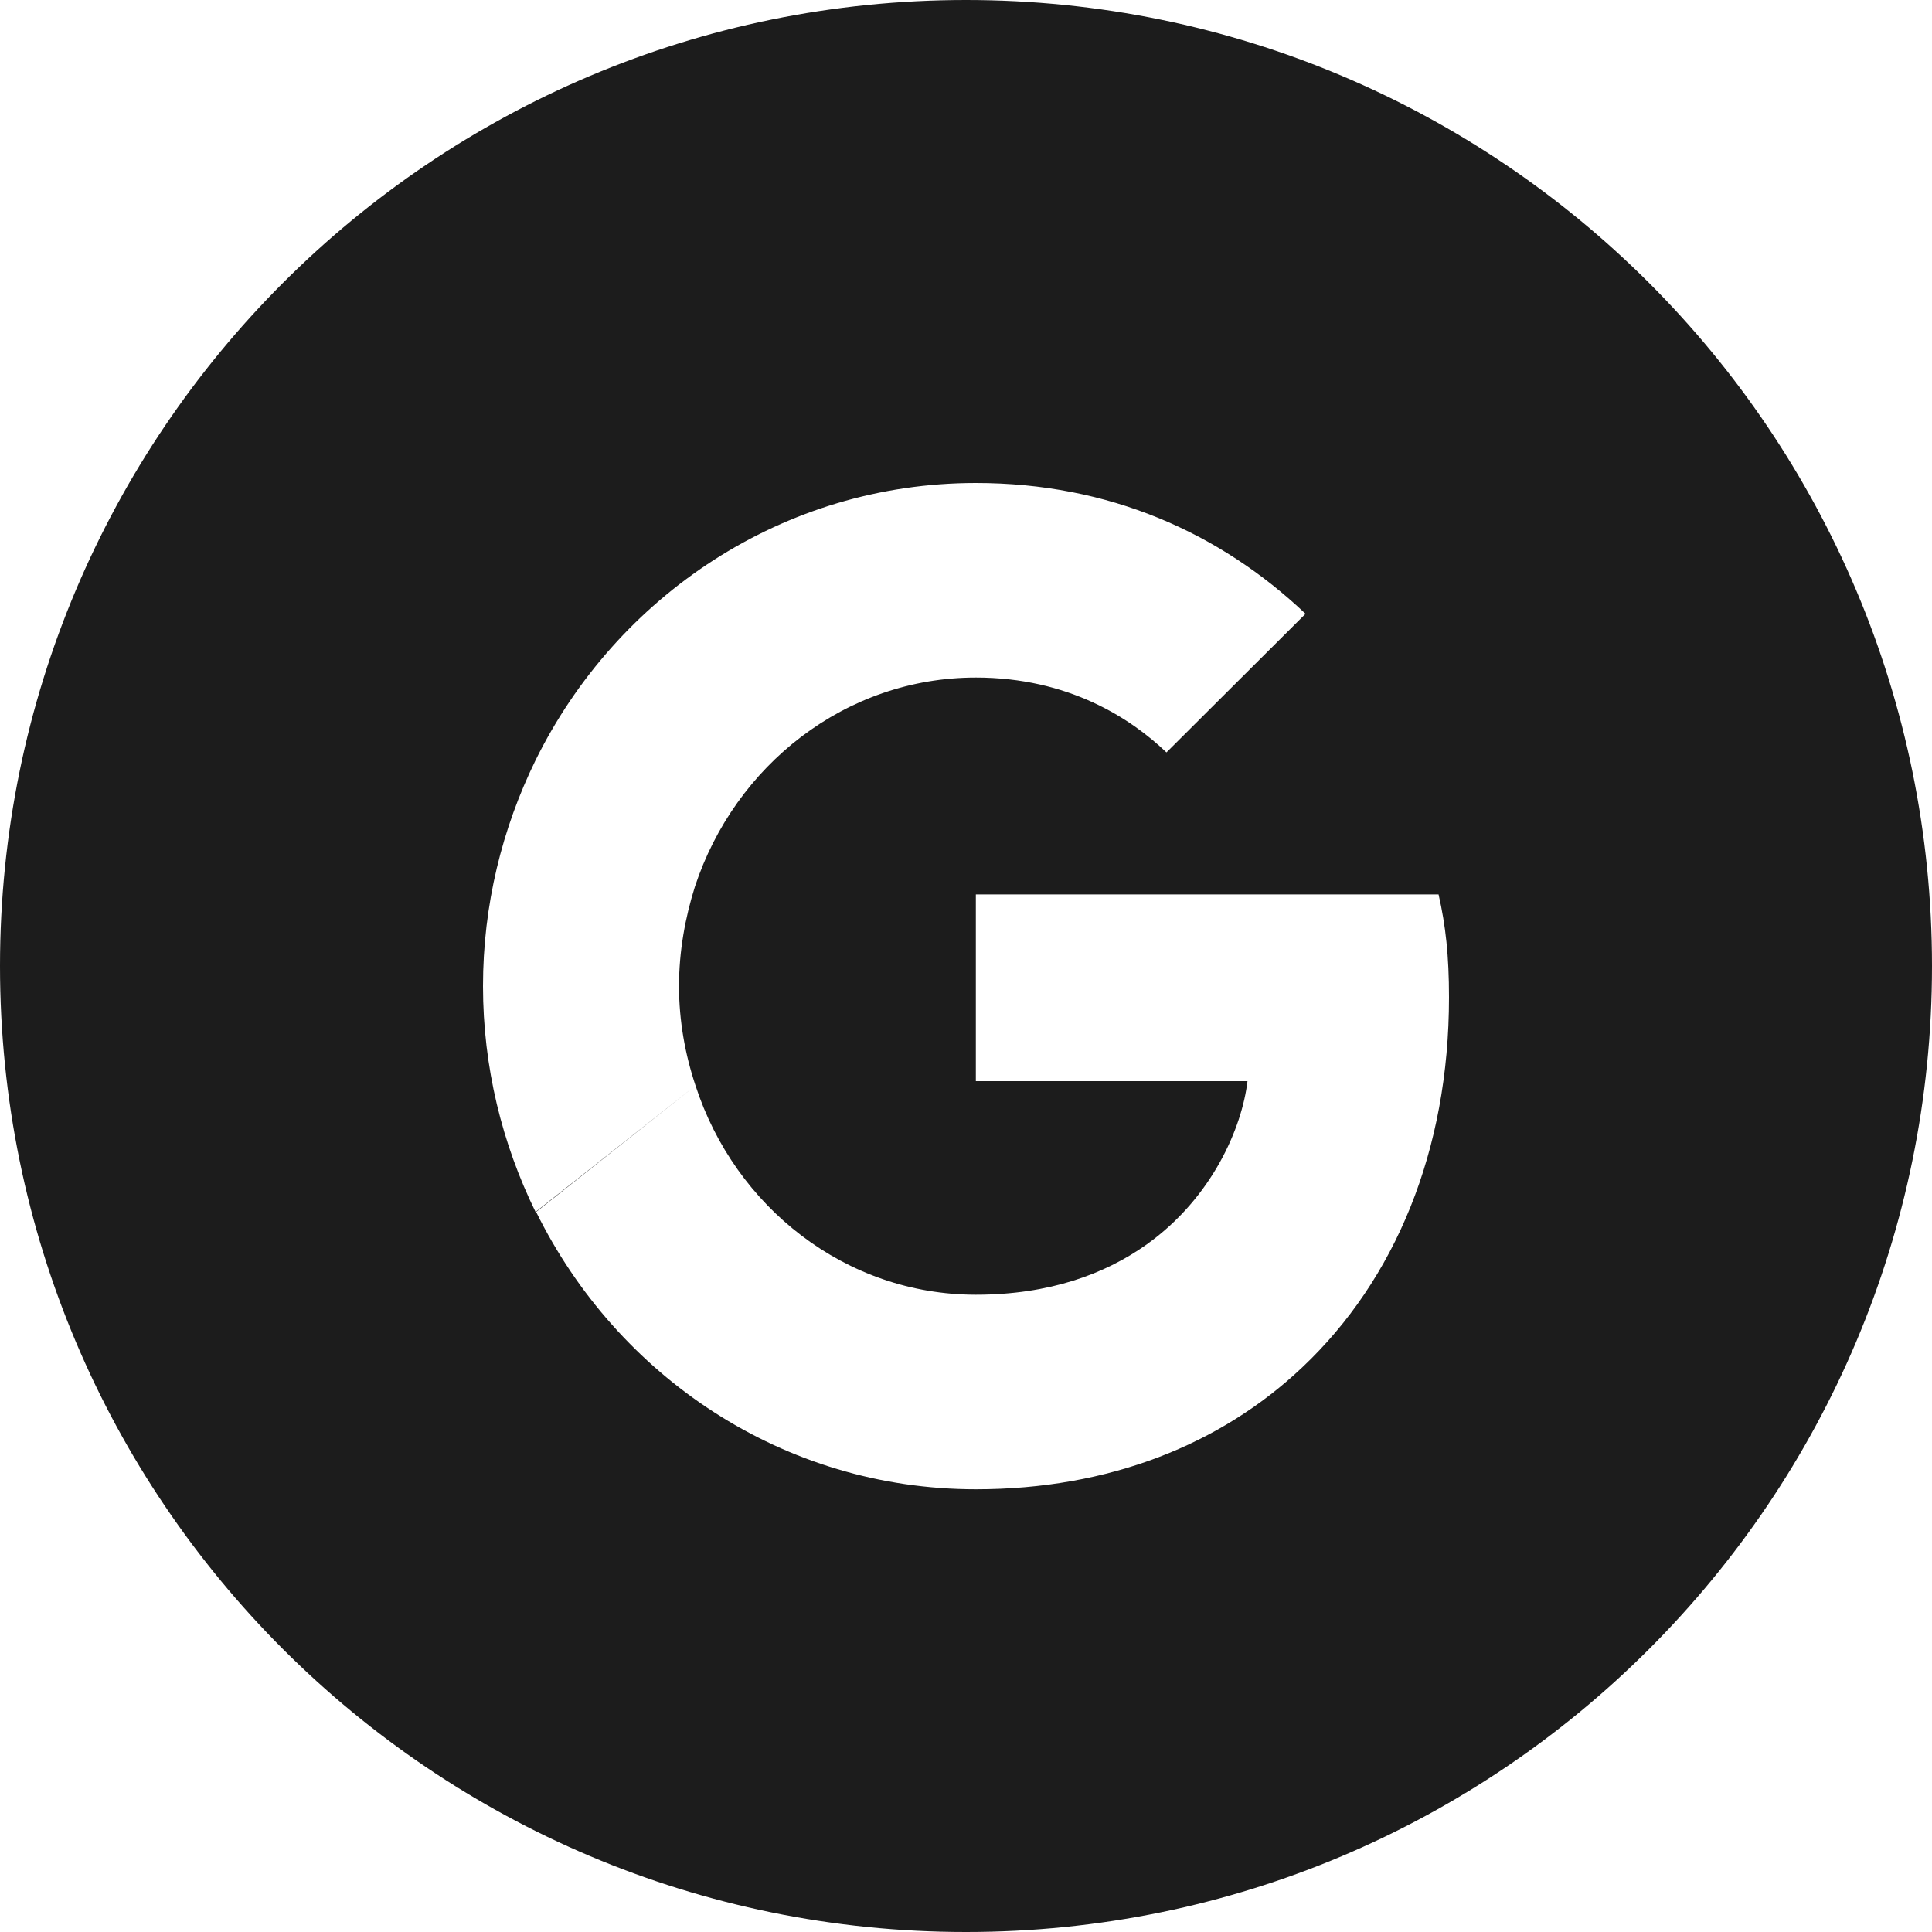 <svg width="20" height="20" viewBox="0 0 20 20" fill="none" xmlns="http://www.w3.org/2000/svg">
<path d="M0 10C0 4.477 4.477 0 10 0C15.523 0 20 4.477 20 10C20 15.523 15.523 20 10 20C4.477 20 0 15.523 0 10ZM13.481 14.155C14.444 13.246 15 11.91 15 10.324C15 9.896 14.966 9.583 14.892 9.259H10.102V11.192H12.914C12.857 11.672 12.551 12.396 11.871 12.882C11.44 13.189 10.862 13.403 10.102 13.403C8.753 13.403 7.608 12.494 7.2 11.238L5.55 12.546C6.389 14.248 8.107 15.417 10.102 15.417C11.48 15.417 12.636 14.954 13.481 14.155ZM7.194 9.178C7.608 7.922 8.753 7.014 10.102 7.014C11.06 7.014 11.706 7.436 12.075 7.789L13.515 6.354C12.63 5.515 11.48 5 10.102 5C8.107 5 6.383 6.169 5.544 7.87C5.198 8.576 5 9.369 5 10.208C5 11.047 5.198 11.84 5.544 12.546L7.2 11.238C7.092 10.914 7.029 10.567 7.029 10.208C7.029 9.85 7.092 9.502 7.194 9.178Z" fill="#1C1C1C"/>
</svg>
